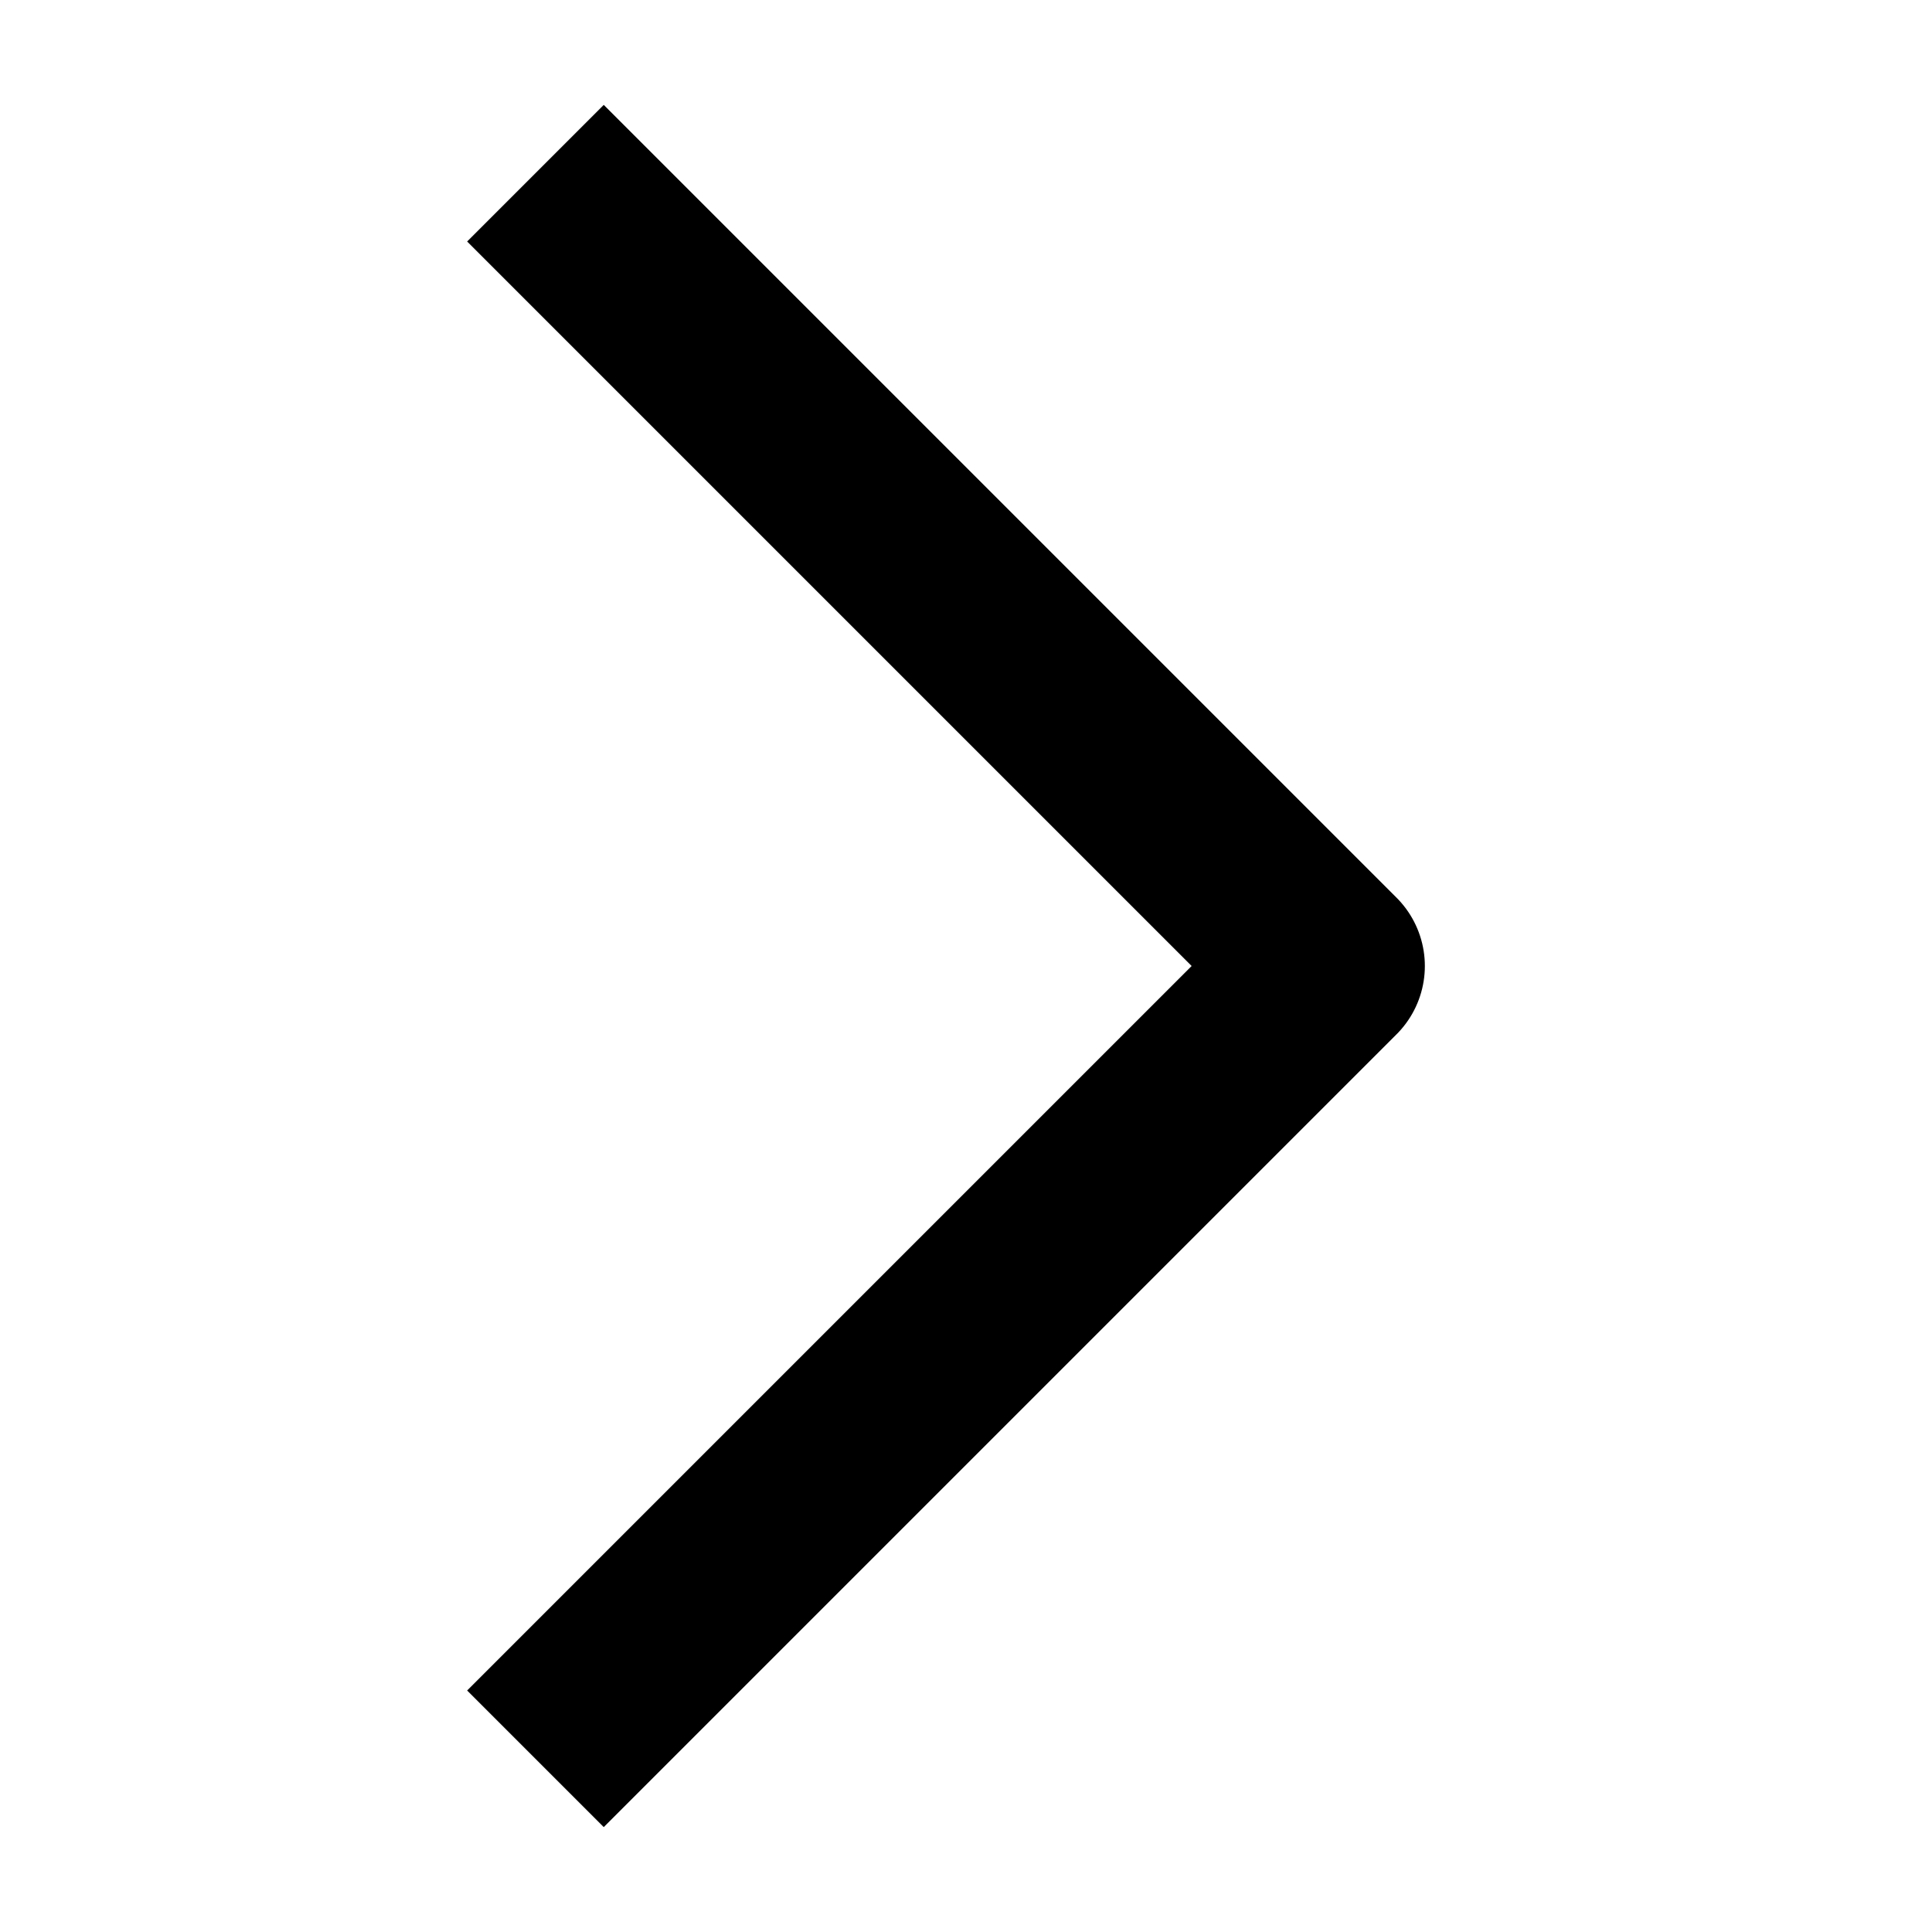 <svg width="16" height="16" viewBox="0 0 16 16" fill="none" xmlns="http://www.w3.org/2000/svg">
<g clip-path="url(#clip0_847_5910)">
<path d="M5 2L11 8L5 14" stroke="#000" stroke-width="1.6" stroke-linecap="square" stroke-linejoin="round"/>
</g>
<defs>
<clipPath id="clip0_847_5910">
<rect width="16" height="16" fill="#000" transform="translate(16 16) rotate(-180)"/>
</clipPath>
</defs>
</svg>
